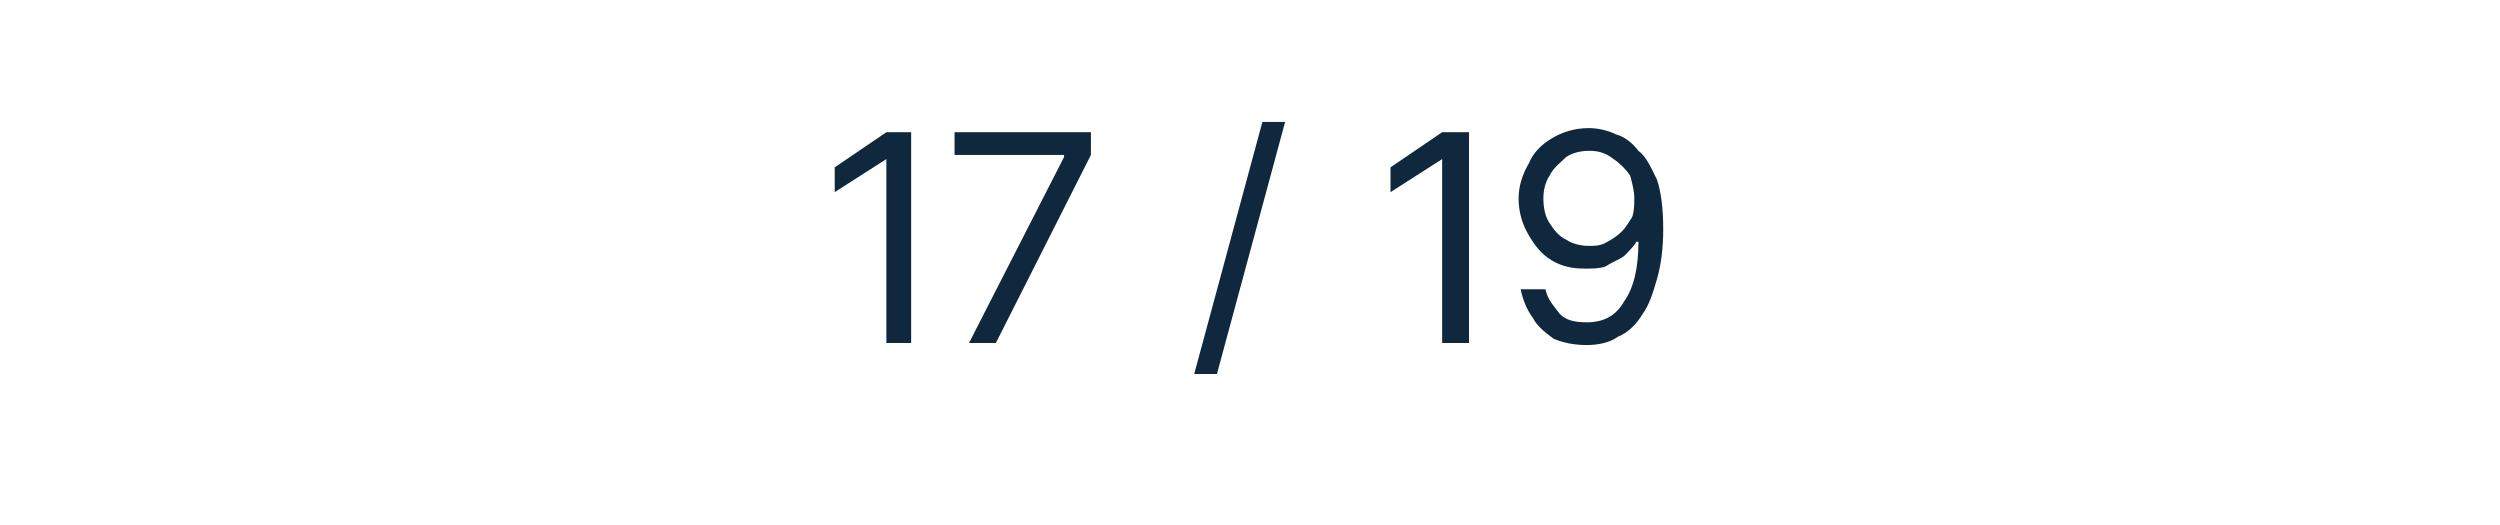 <?xml version="1.0" standalone="no"?><!DOCTYPE svg PUBLIC "-//W3C//DTD SVG 1.1//EN" "http://www.w3.org/Graphics/SVG/1.1/DTD/svg11.dtd"><svg xmlns="http://www.w3.org/2000/svg" version="1.1" width="121px" height="25.4px" viewBox="0 -3 121 25.4" style="top:-3px">  <desc>17 / 19</desc>  <defs/>  <g id="Polygon124985">    <path d="M 44.1 3.4 L 44.1 13.6 L 42.9 13.6 L 42.9 4.7 L 42.9 4.7 L 40.4 6.3 L 40.4 5.1 L 42.9 3.4 L 44.1 3.4 Z M 46.9 13.6 L 51.5 4.6 L 51.5 4.5 L 46.2 4.5 L 46.2 3.4 L 52.8 3.4 L 52.8 4.5 L 48.2 13.6 L 46.9 13.6 Z M 62.2 2.9 L 58.9 15.1 L 57.8 15.1 L 61.1 2.9 L 62.2 2.9 Z M 71.1 3.4 L 71.1 13.6 L 69.8 13.6 L 69.8 4.7 L 69.8 4.7 L 67.3 6.3 L 67.3 5.1 L 69.8 3.4 L 71.1 3.4 Z M 76.9 3.2 C 77.3 3.2 77.8 3.3 78.2 3.5 C 78.6 3.6 79 3.9 79.3 4.3 C 79.7 4.6 79.9 5.1 80.2 5.7 C 80.4 6.3 80.5 7.1 80.5 8.1 C 80.5 9 80.4 9.8 80.2 10.5 C 80 11.2 79.8 11.8 79.5 12.2 C 79.2 12.7 78.8 13.1 78.3 13.3 C 77.9 13.6 77.3 13.7 76.8 13.7 C 76.2 13.7 75.7 13.6 75.2 13.4 C 74.8 13.1 74.4 12.8 74.2 12.4 C 73.9 12 73.7 11.5 73.6 11 C 73.6 11 74.8 11 74.8 11 C 74.9 11.5 75.2 11.8 75.5 12.2 C 75.8 12.5 76.2 12.6 76.8 12.6 C 77.6 12.6 78.2 12.3 78.6 11.6 C 79.1 10.9 79.3 9.9 79.3 8.7 C 79.3 8.7 79.2 8.7 79.2 8.7 C 79.1 8.9 78.8 9.2 78.6 9.4 C 78.3 9.6 78 9.7 77.7 9.9 C 77.4 10 77.1 10 76.7 10 C 76.1 10 75.6 9.9 75.1 9.6 C 74.6 9.3 74.3 8.9 74 8.4 C 73.7 7.9 73.5 7.3 73.5 6.6 C 73.5 6 73.7 5.4 74 4.9 C 74.2 4.4 74.6 4 75.1 3.7 C 75.6 3.4 76.2 3.2 76.9 3.2 Z M 76.9 4.3 C 76.5 4.3 76.1 4.4 75.8 4.6 C 75.5 4.9 75.2 5.1 75 5.5 C 74.8 5.8 74.7 6.2 74.7 6.6 C 74.7 7.1 74.8 7.5 75 7.8 C 75.2 8.1 75.4 8.4 75.8 8.6 C 76.1 8.8 76.5 8.9 76.9 8.9 C 77.2 8.9 77.5 8.9 77.8 8.7 C 78 8.6 78.3 8.4 78.5 8.2 C 78.7 8 78.8 7.8 79 7.5 C 79.1 7.2 79.1 6.9 79.1 6.6 C 79.1 6.2 79 5.9 78.9 5.5 C 78.7 5.2 78.4 4.9 78.1 4.7 C 77.7 4.4 77.4 4.3 76.9 4.3 Z " stroke="none" fill="#10283d"/>  </g></svg>